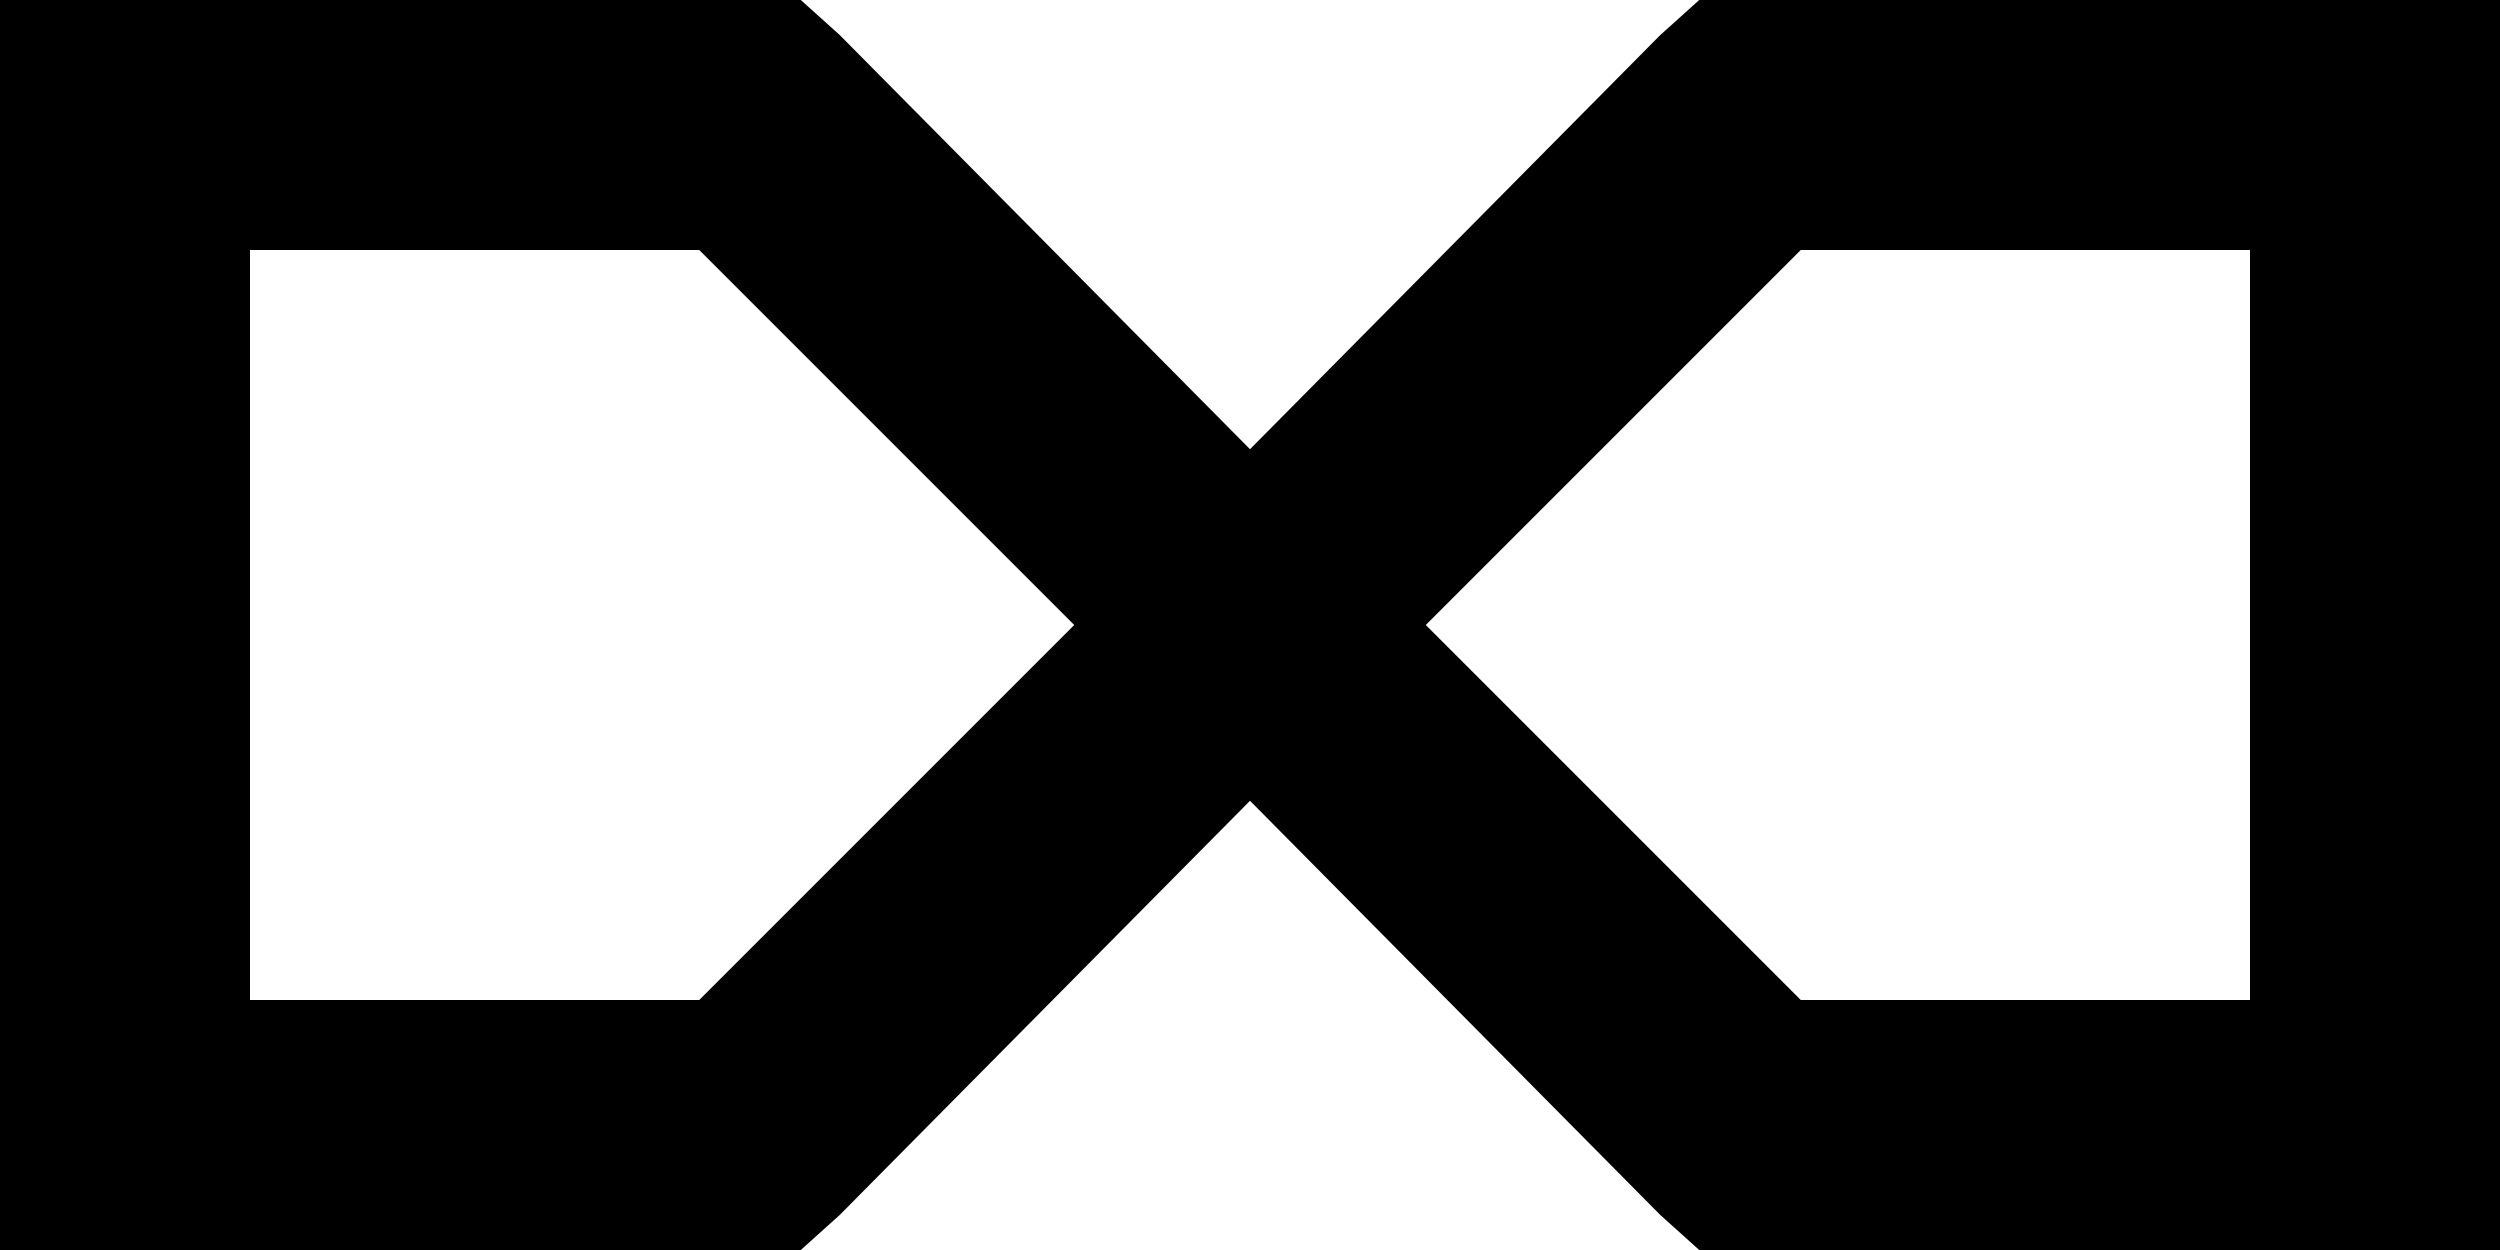 <svg viewBox="0 0 640 320">
  <path
    d="M 0 0 L 32 0 L 192 0 L 205 0 L 215 9 L 320 115 L 425 9 L 435 0 L 448 0 L 608 0 L 640 0 L 640 32 L 640 288 L 640 320 L 608 320 L 448 320 L 435 320 L 425 311 L 320 205 L 215 311 L 205 320 L 192 320 L 32 320 L 0 320 L 0 288 L 0 32 L 0 0 L 0 0 Z M 275 160 L 179 64 L 64 64 L 64 256 L 179 256 L 275 160 L 275 160 Z M 365 160 L 461 256 L 576 256 L 576 64 L 461 64 L 365 160 L 365 160 Z"
  />
</svg>